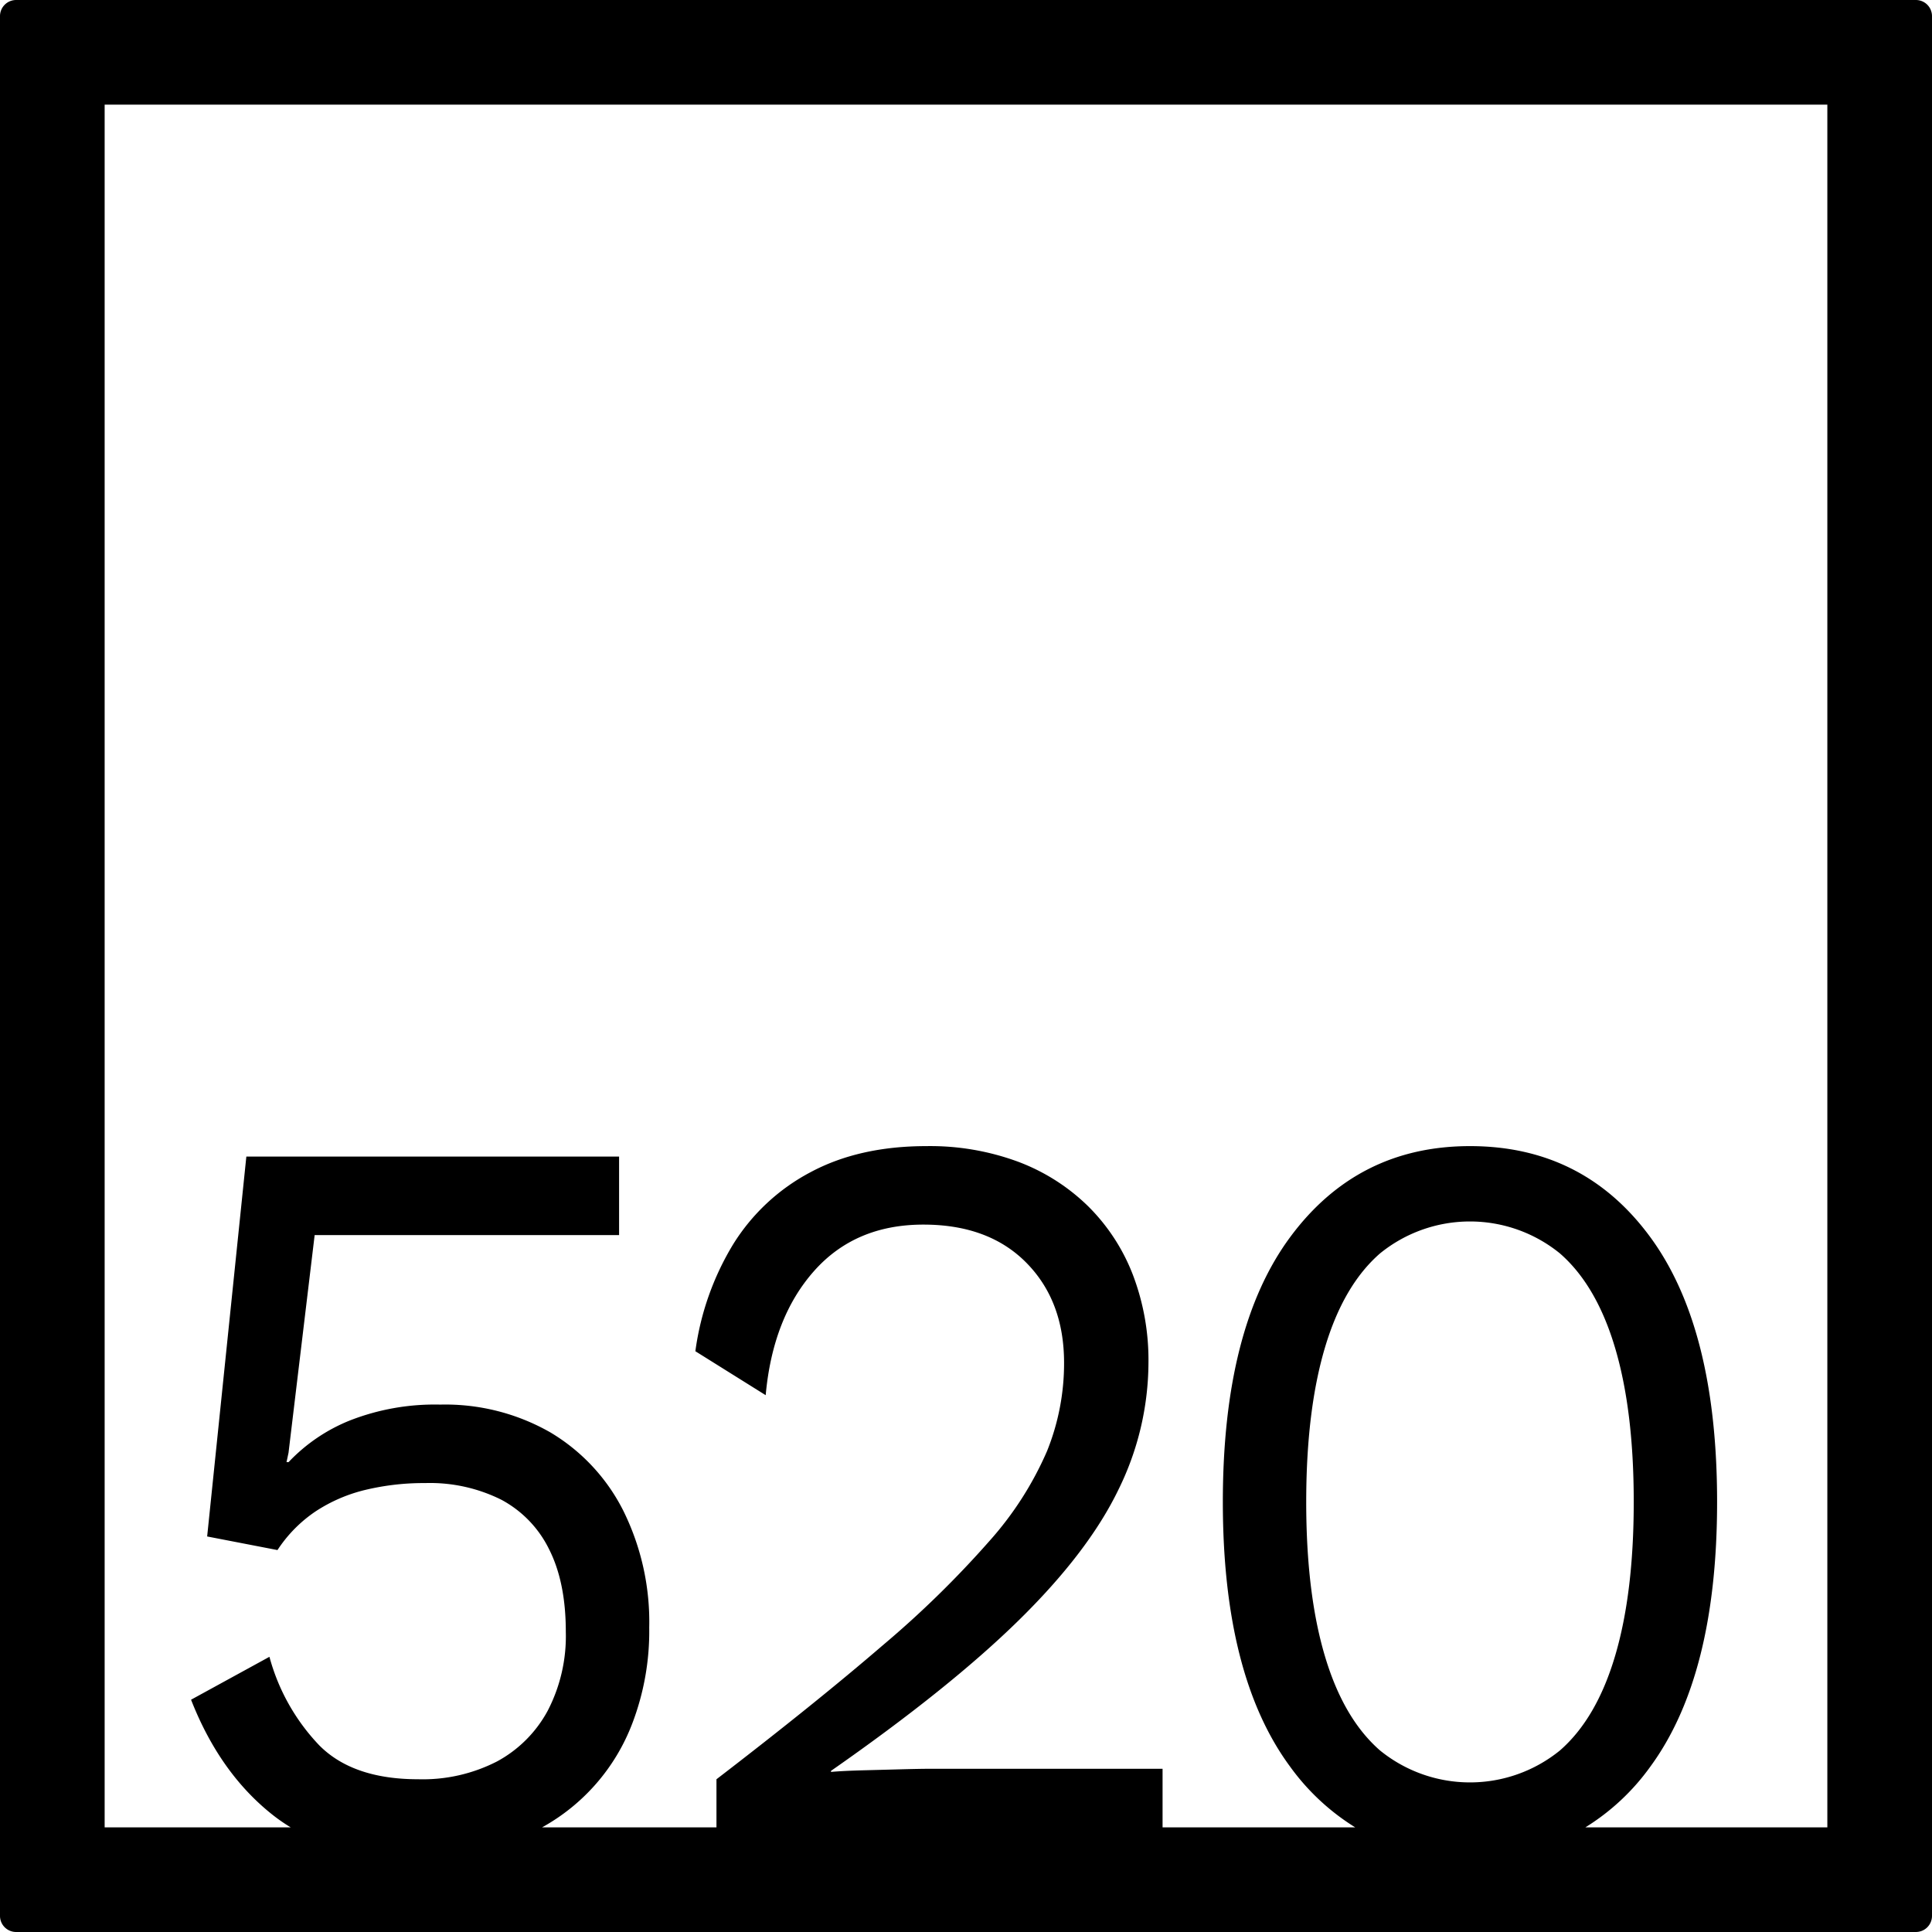 <svg xmlns="http://www.w3.org/2000/svg" width="120mm" height="120mm" viewBox="0 0 340.158 340.157">
  <g id="Zimmernummer">
      <g id="Z-04-520">
        <path fill="#000000" stroke="none" d="M337.323,0H2.835A2.836,2.836,0,0,0,0,2.835V337.323a2.834,2.834,0,0,0,2.835,2.834H337.323a2.834,2.834,0,0,0,2.835-2.834V2.835A2.836,2.836,0,0,0,337.323,0ZM233.252,291.521q-3.276-11.055-3.273-27.084t3.273-27.086q3.271-11.055,9.728-16.674a25.109,25.109,0,0,1,31.663,0q6.453,5.622,9.728,16.674t3.273,27.086q0,16.029-3.273,27.084T274.643,308.2a25.112,25.112,0,0,1-31.663,0Q236.523,302.577,233.252,291.521Zm88.48,30.211h-42.6a39.84,39.84,0,0,0,11.427-10.68q11.76-16.031,11.762-46.615T290.562,217.82q-11.764-16.029-31.75-16.03-19.812,0-31.663,16.03T215.3,264.437q0,30.585,11.85,46.615a40.326,40.326,0,0,0,11.453,10.68H204.688V311.42H163.827q-1.77,0-5.218.093t-6.9.183q-3.45.1-5.4.277v-.184q20.87-14.553,33.077-26.532t17.511-22.94a50.849,50.849,0,0,0,5.307-22.386,42.144,42.144,0,0,0-2.742-15.478,34.392,34.392,0,0,0-7.871-12.068,35.373,35.373,0,0,0-12.293-7.83,44.683,44.683,0,0,0-16.185-2.765q-11.852,0-20.43,4.606a35.534,35.534,0,0,0-13.62,12.714,48.77,48.77,0,0,0-6.632,18.794l12.38,7.739q1.237-13.633,8.492-21.834t19.279-8.2q11.5,0,18.131,6.726t6.633,17.6a41.281,41.281,0,0,1-3.007,15.569,58.837,58.837,0,0,1-10.082,15.754,176.031,176.031,0,0,1-18.838,18.425q-11.766,10.135-29.275,23.584v8.469H95.437A35.2,35.2,0,0,0,111.3,303.5a45.5,45.5,0,0,0,3.007-16.951,44.133,44.133,0,0,0-4.6-20.636A33.627,33.627,0,0,0,96.88,252.184,37.252,37.252,0,0,0,77.512,247.3a41.055,41.055,0,0,0-15.831,2.763A30.472,30.472,0,0,0,50.8,257.435h-.355l.355-1.659,4.6-38.324H109V203.633H43.373l-6.9,66.884,12.381,2.395a24.1,24.1,0,0,1,6.722-6.817,27.7,27.7,0,0,1,8.756-3.778,44,44,0,0,1,10.524-1.2A28.118,28.118,0,0,1,88.3,264.067a19.719,19.719,0,0,1,8.4,8.752q2.919,5.8,2.919,14.464a28.51,28.51,0,0,1-3.184,13.911,22.039,22.039,0,0,1-8.932,8.937,28.637,28.637,0,0,1-13.886,3.132q-11.5,0-17.423-5.989a36.205,36.205,0,0,1-8.756-15.569l-13.8,7.555q5.127,13.085,14.592,20.452a30.428,30.428,0,0,0,2.951,2.02H18.425V18.425H321.732Z"/>
      </g>
    </g>
</svg>
